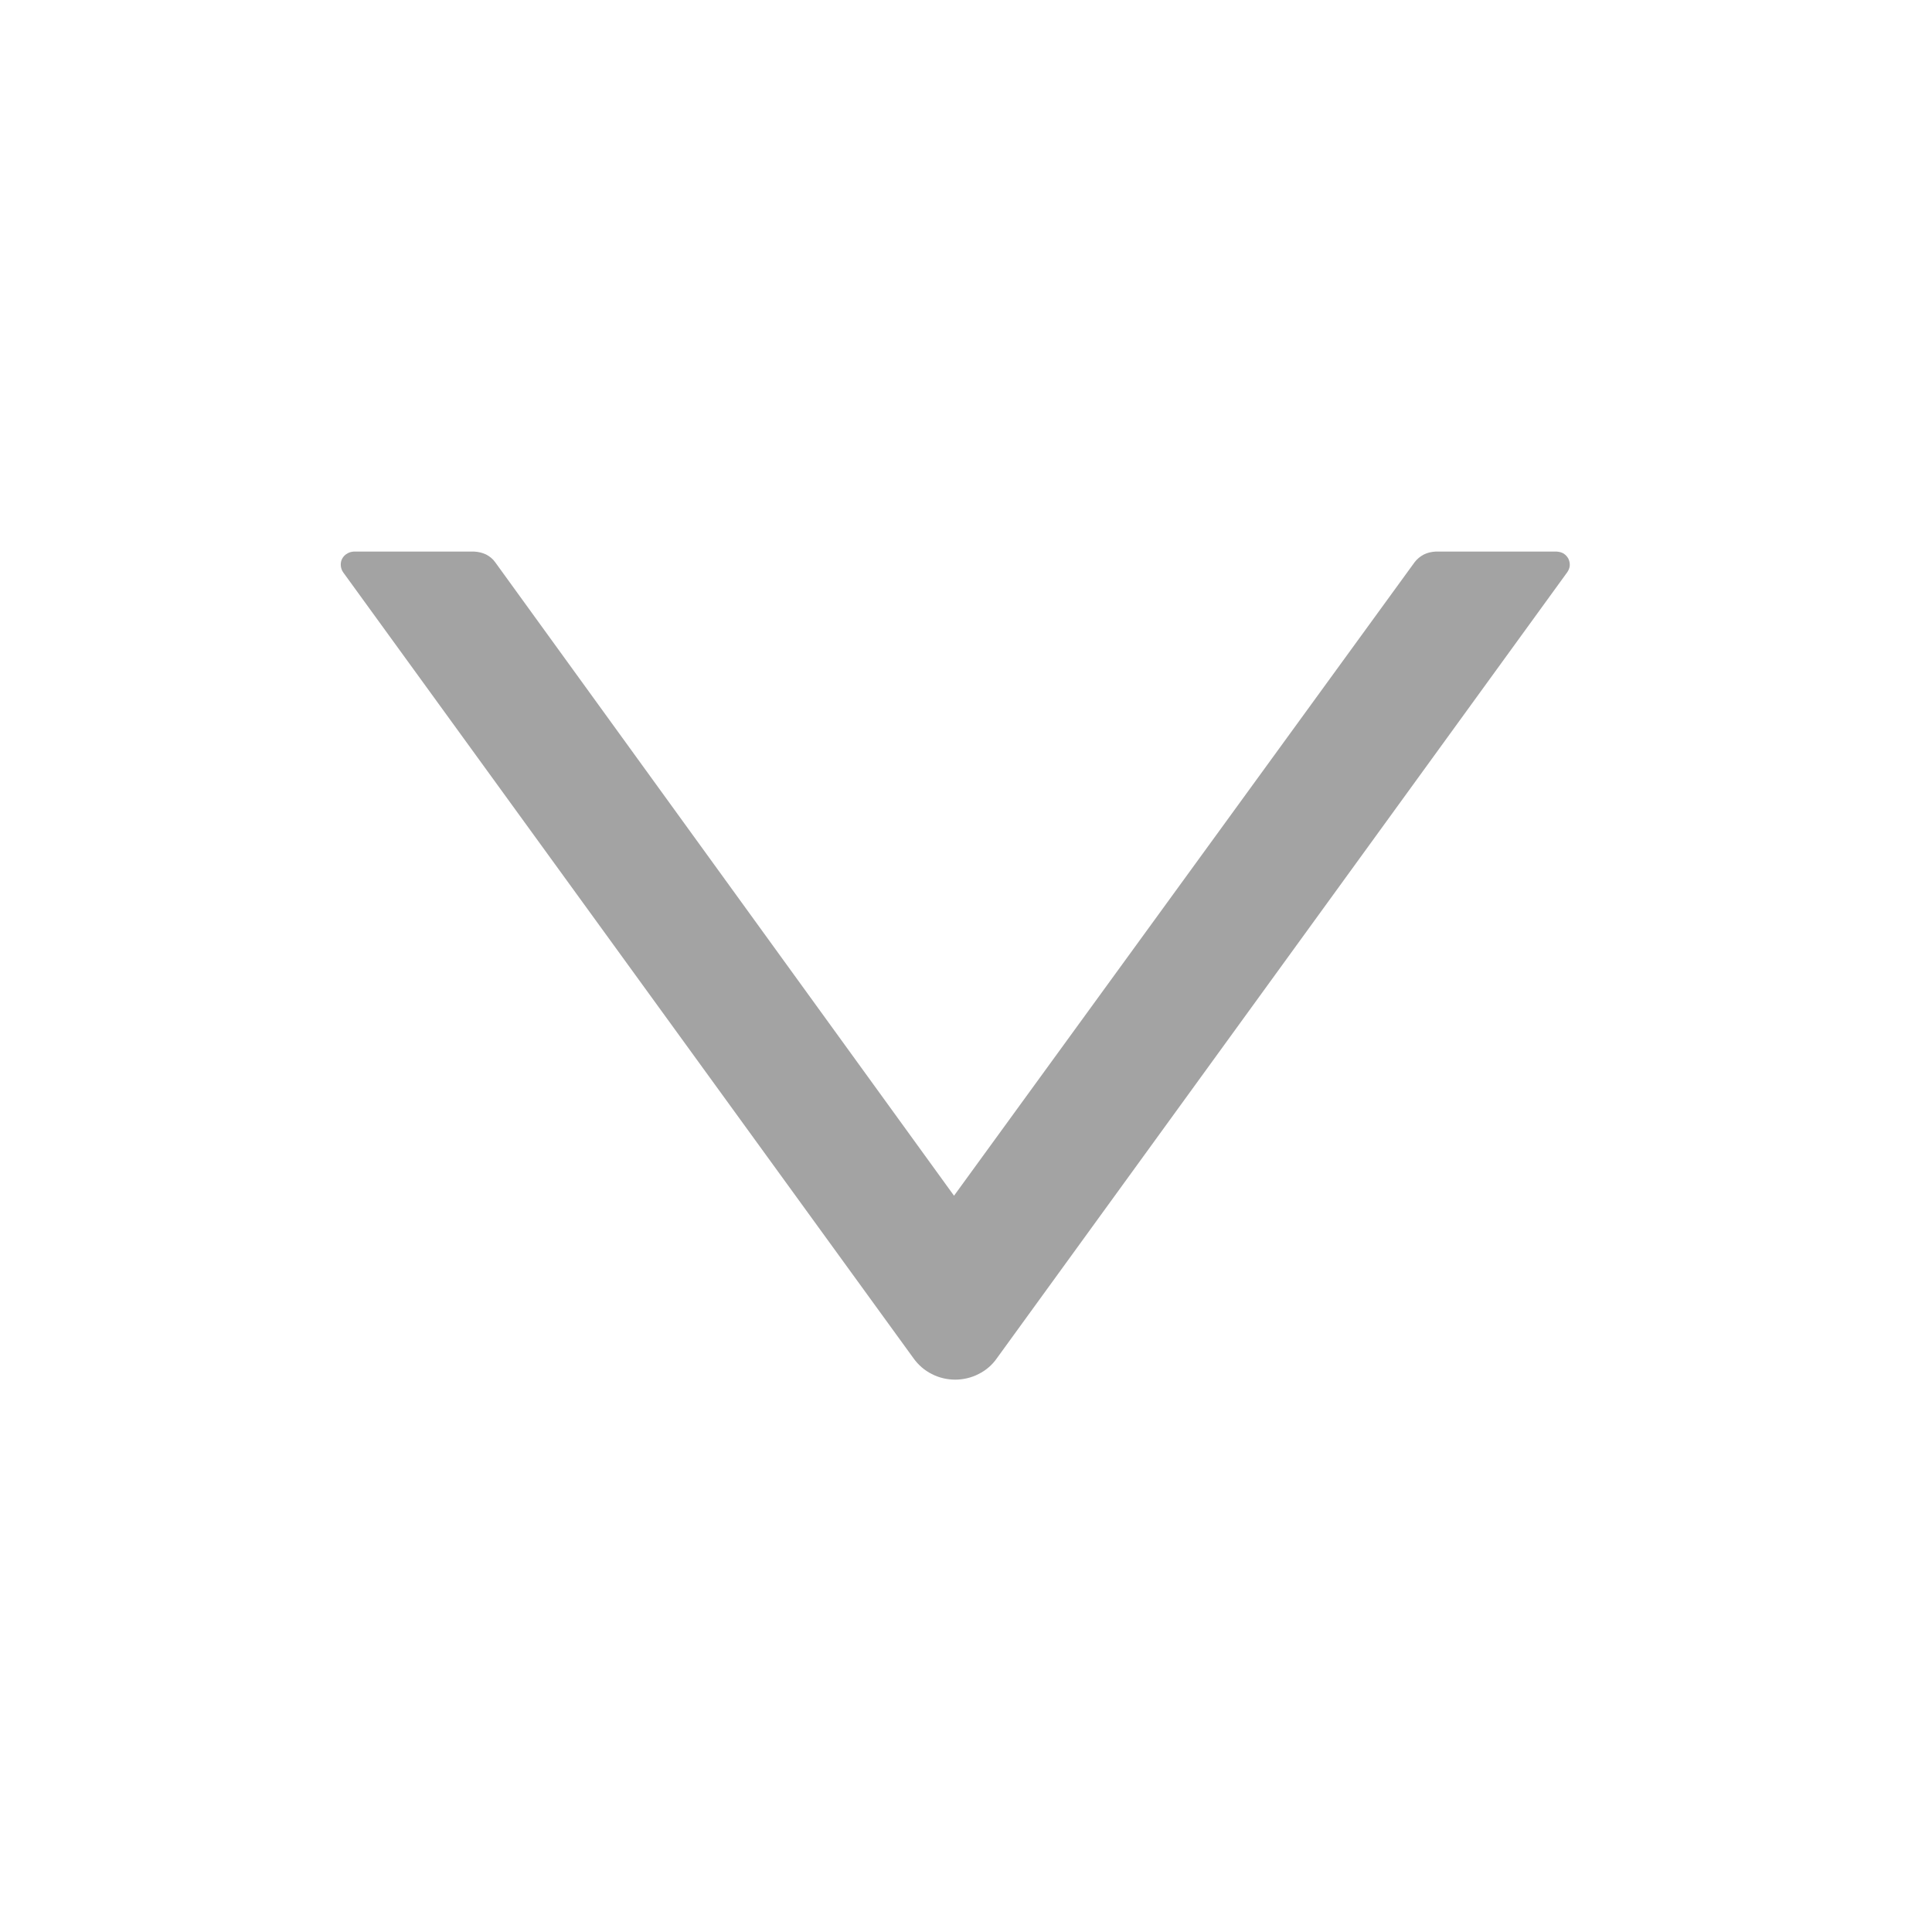 <svg width="10" height="10" viewBox="0 0 10 10" fill="none" xmlns="http://www.w3.org/2000/svg">
<path d="M8.058 2.855C8.071 2.856 8.083 2.859 8.093 2.865C8.104 2.872 8.112 2.881 8.118 2.892C8.123 2.903 8.126 2.915 8.125 2.928C8.124 2.94 8.119 2.952 8.112 2.962L5.16 7.03C5.136 7.065 5.103 7.093 5.065 7.112C5.028 7.131 4.986 7.141 4.944 7.141C4.902 7.141 4.86 7.131 4.823 7.112C4.785 7.093 4.753 7.065 4.728 7.03L1.776 2.962C1.769 2.952 1.765 2.94 1.764 2.928C1.763 2.915 1.765 2.903 1.771 2.892C1.777 2.881 1.785 2.872 1.796 2.866C1.806 2.859 1.818 2.856 1.83 2.855H2.455C2.476 2.856 2.497 2.861 2.516 2.87C2.535 2.88 2.551 2.893 2.563 2.91L4.938 6.189L7.322 2.91C7.335 2.893 7.351 2.88 7.37 2.87C7.388 2.861 7.409 2.856 7.43 2.855H8.055H8.058Z" fill="#A3A3A3"/>
</svg>
